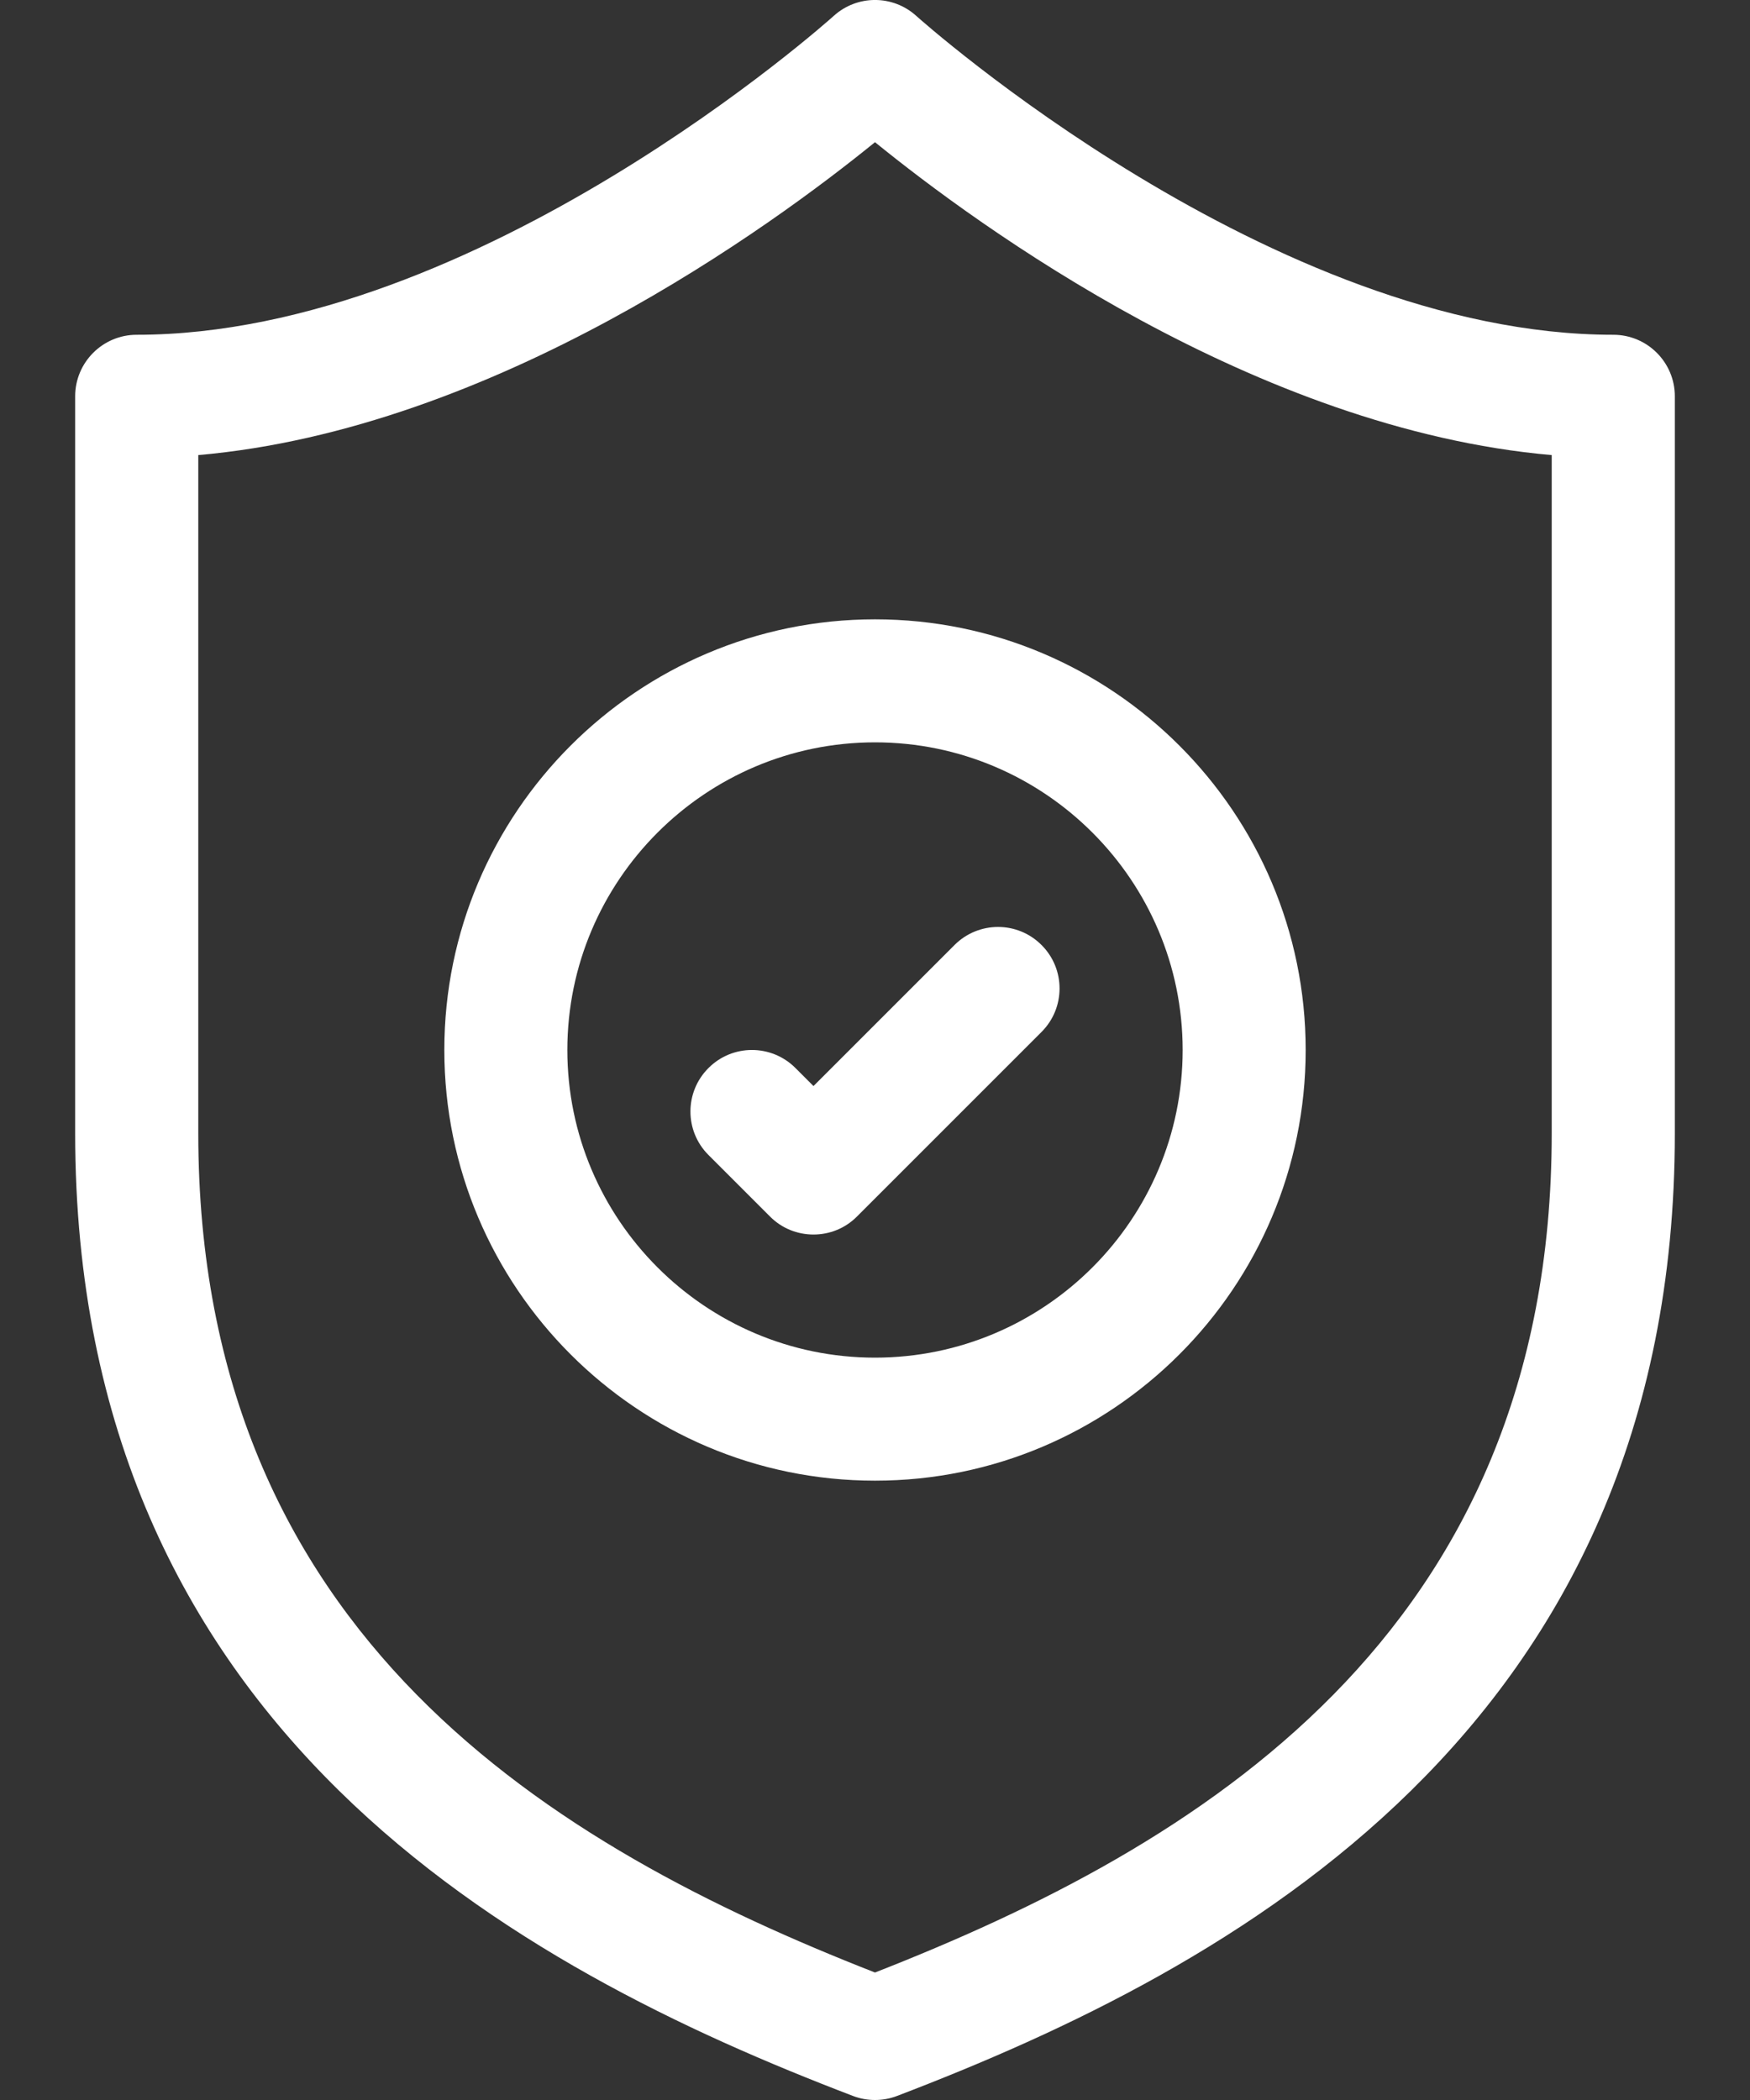 <svg width="20" height="24" viewBox="0 0 20 24" fill="none" xmlns="http://www.w3.org/2000/svg">
<rect x="0" y="0" width="20" height="24" fill="#333333" stroke="none"/>
<path d="M18.438 3.826C14.546 3.826 10.512 0.218 10.472 0.182C10.204 -0.061 9.796 -0.061 9.528 0.182C9.487 0.219 5.465 3.826 1.562 3.826C1.174 3.826 0.859 4.141 0.859 4.529V12.95C0.859 19.771 5.933 22.497 9.749 23.954C9.83 23.985 9.915 24 10 24C10.085 24 10.17 23.985 10.251 23.954C14.067 22.497 19.141 19.771 19.141 12.95V4.529C19.141 4.141 18.826 3.826 18.438 3.826ZM17.734 12.95C17.734 18.705 13.656 21.112 10 22.543C6.344 21.112 2.266 18.705 2.266 12.95V5.201C5.651 4.905 8.826 2.579 10 1.625C11.174 2.579 14.348 4.905 17.734 5.201V12.95ZM5.078 12C5.078 14.714 7.286 16.922 10 16.922C12.714 16.922 14.922 14.714 14.922 12C14.922 9.286 12.714 7.078 10 7.078C7.286 7.078 5.078 9.286 5.078 12ZM13.516 12C13.516 13.938 11.938 15.516 10 15.516C8.061 15.516 6.484 13.938 6.484 12C6.484 10.062 8.061 8.484 10 8.484C11.938 8.484 13.516 10.062 13.516 12ZM9.091 12.206C8.816 11.931 8.371 11.931 8.097 12.206C7.822 12.48 7.822 12.926 8.097 13.2L8.8 13.903C8.937 14.041 9.117 14.109 9.297 14.109C9.477 14.109 9.657 14.041 9.794 13.903L11.903 11.794C12.178 11.519 12.178 11.074 11.903 10.8C11.629 10.525 11.184 10.525 10.909 10.8L9.297 12.412L9.091 12.206Z" fill="url(#paint0_linear_3457_59299)"/>
<defs>
<linearGradient id="paint0_linear_3457_59299" x1="10" y1="24" x2="10" y2="-1.14441e-05" gradientUnits="userSpaceOnUse">
<stop stop-color="white"/>
<stop offset="0" stop-color="white"/>
<stop offset="1" stop-color="white"/>
<stop offset="1" stop-color="white"/>
</linearGradient>
</defs>
</svg>
